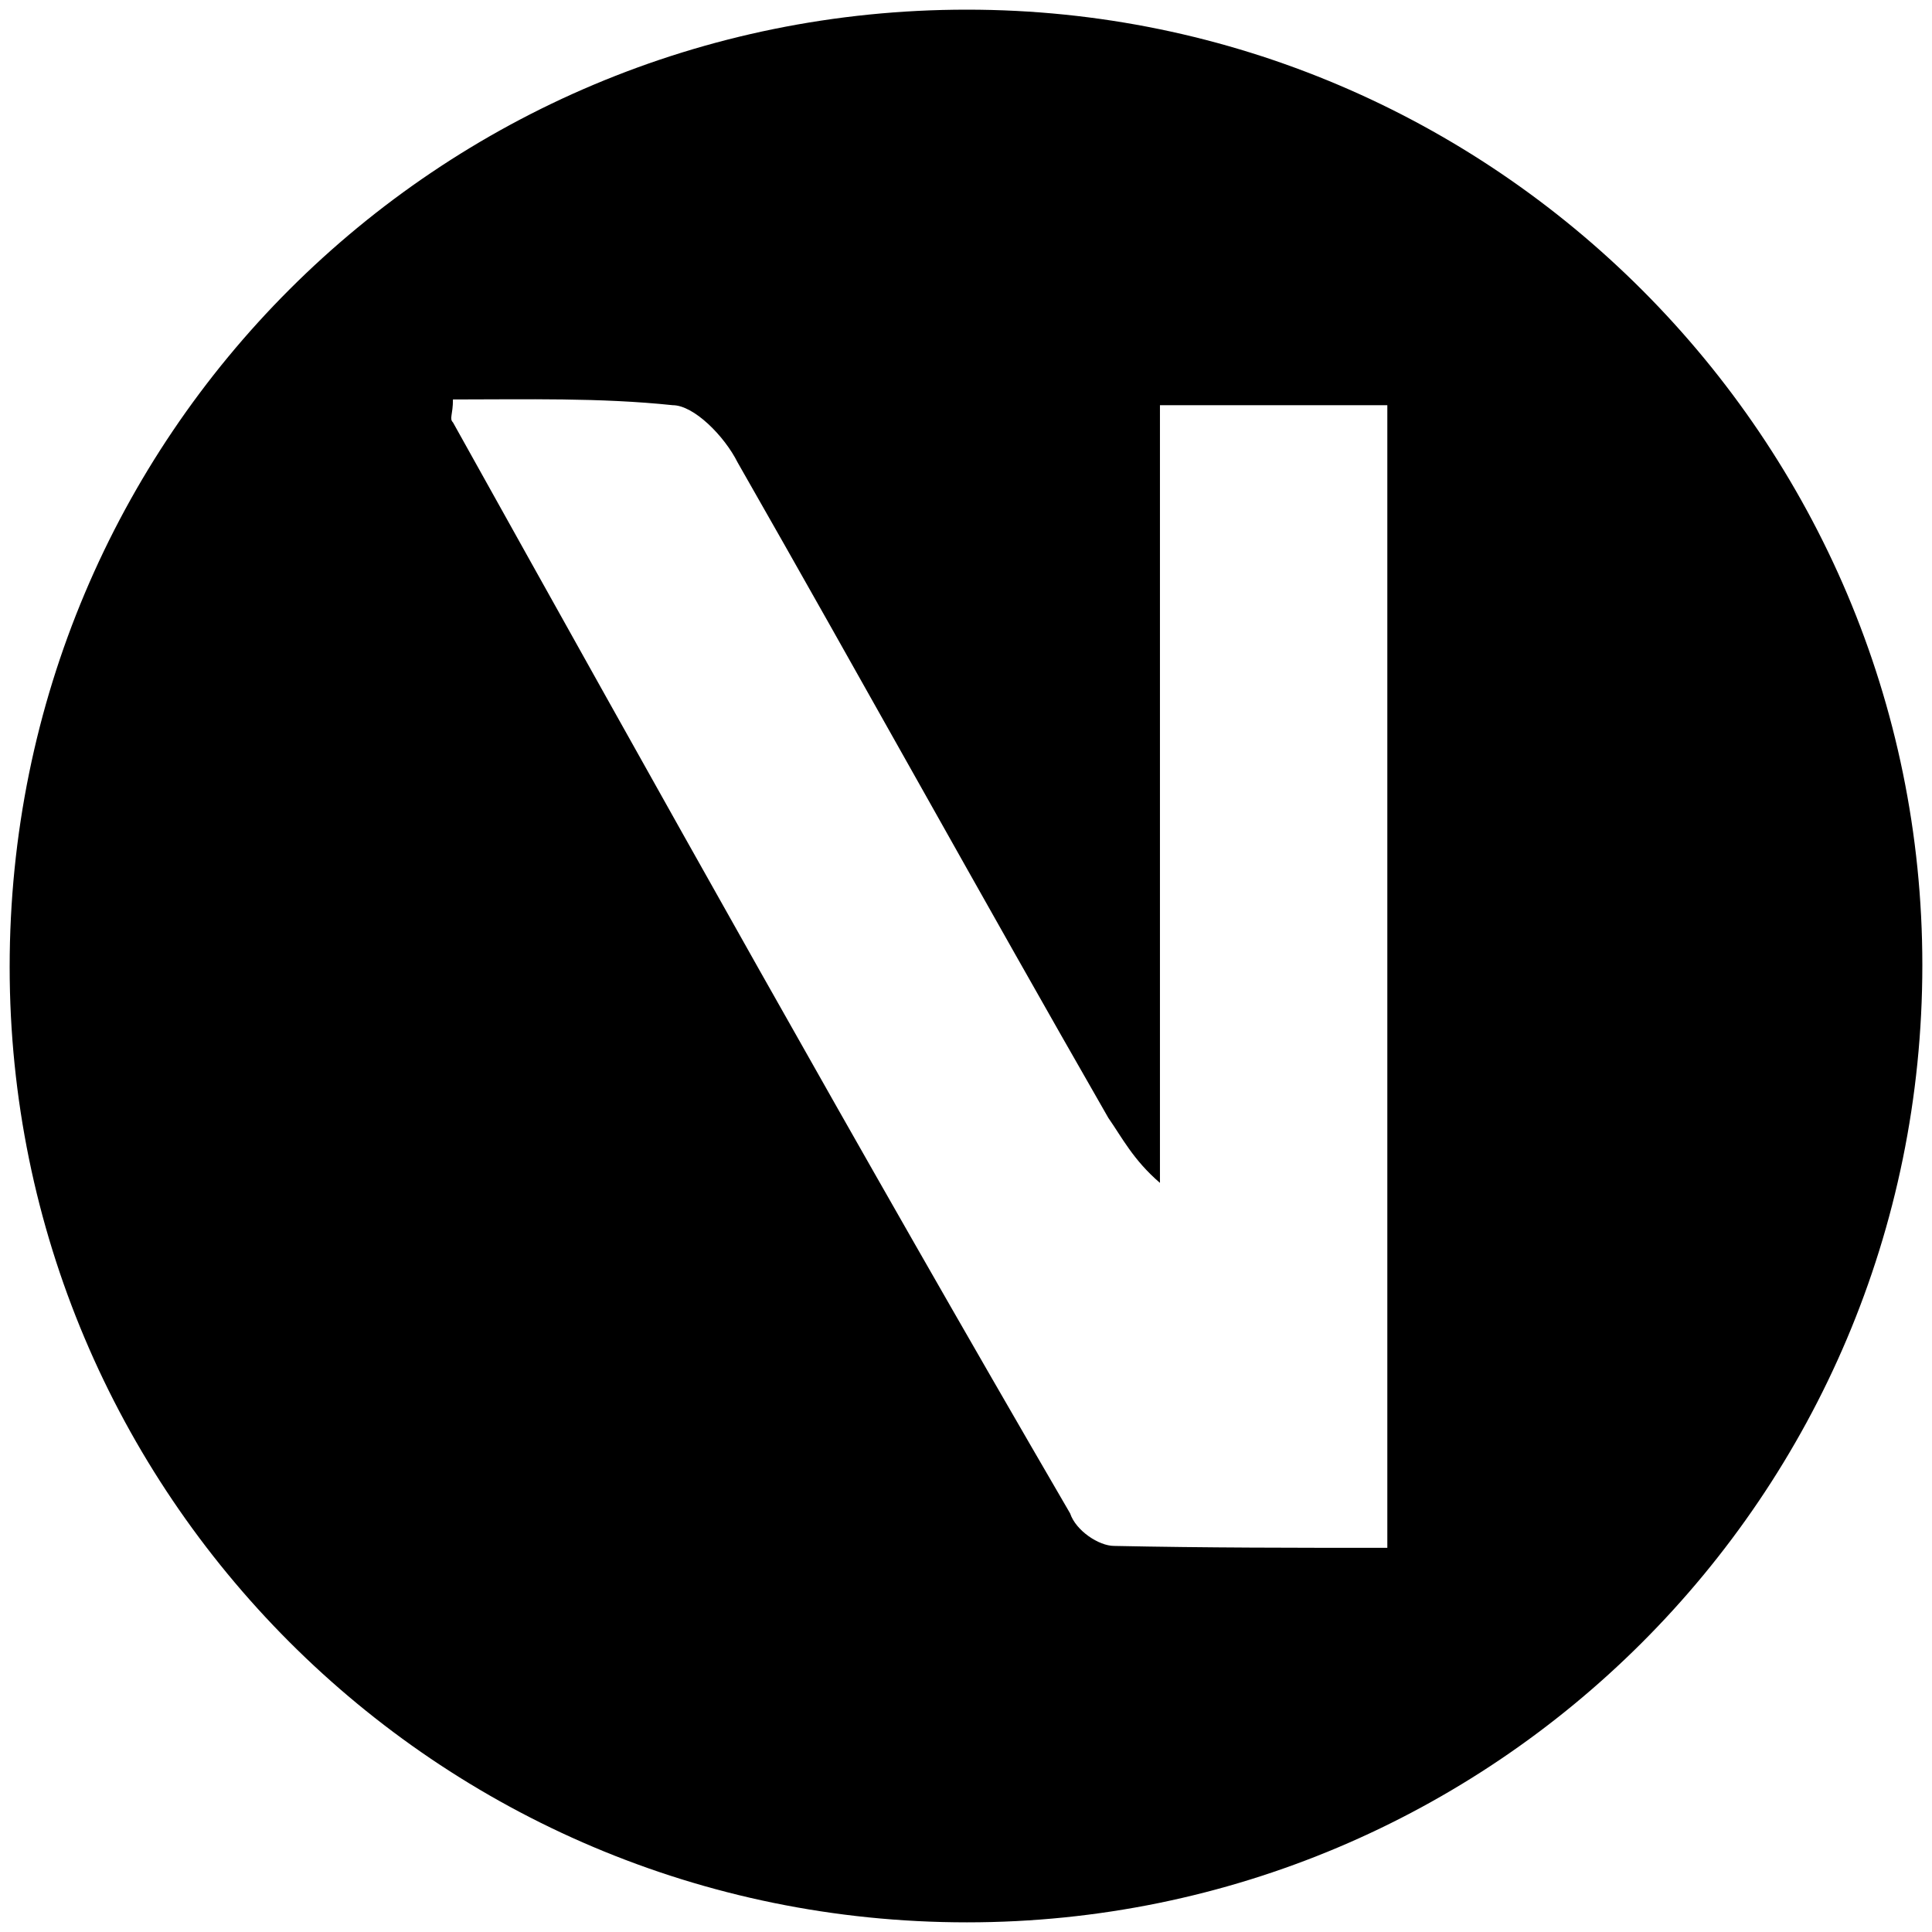 <svg xmlns="http://www.w3.org/2000/svg" width="1000" height="1000">
  <path d="M5 500.496C5 225.55 226.54 5 500.496 5c272.968 0 494.507 222.528 494.507 494.507 0 274.946-222.528 495.496-494.507 495.496C225.55 995.003 5 772.475 5 500.496zm229.451-281.869c105.825 189.89 210.66 377.804 319.452 564.727 2.967 8.901 14.835 16.813 22.747 16.813 47.473.99 93.957.99 141.43.99V209.725H600.386v402.529c-13.847-11.868-19.78-23.737-26.704-33.627-65.275-113.736-128.572-228.462-191.869-339.232-6.923-13.846-22.747-29.67-33.626-29.67-37.583-3.956-76.154-2.967-113.737-2.967 0 7.912-1.978 9.89 0 11.868z" style="fill:#000;fill-opacity:1;fill-rule:nonzero;stroke:none;"/>
</svg>
